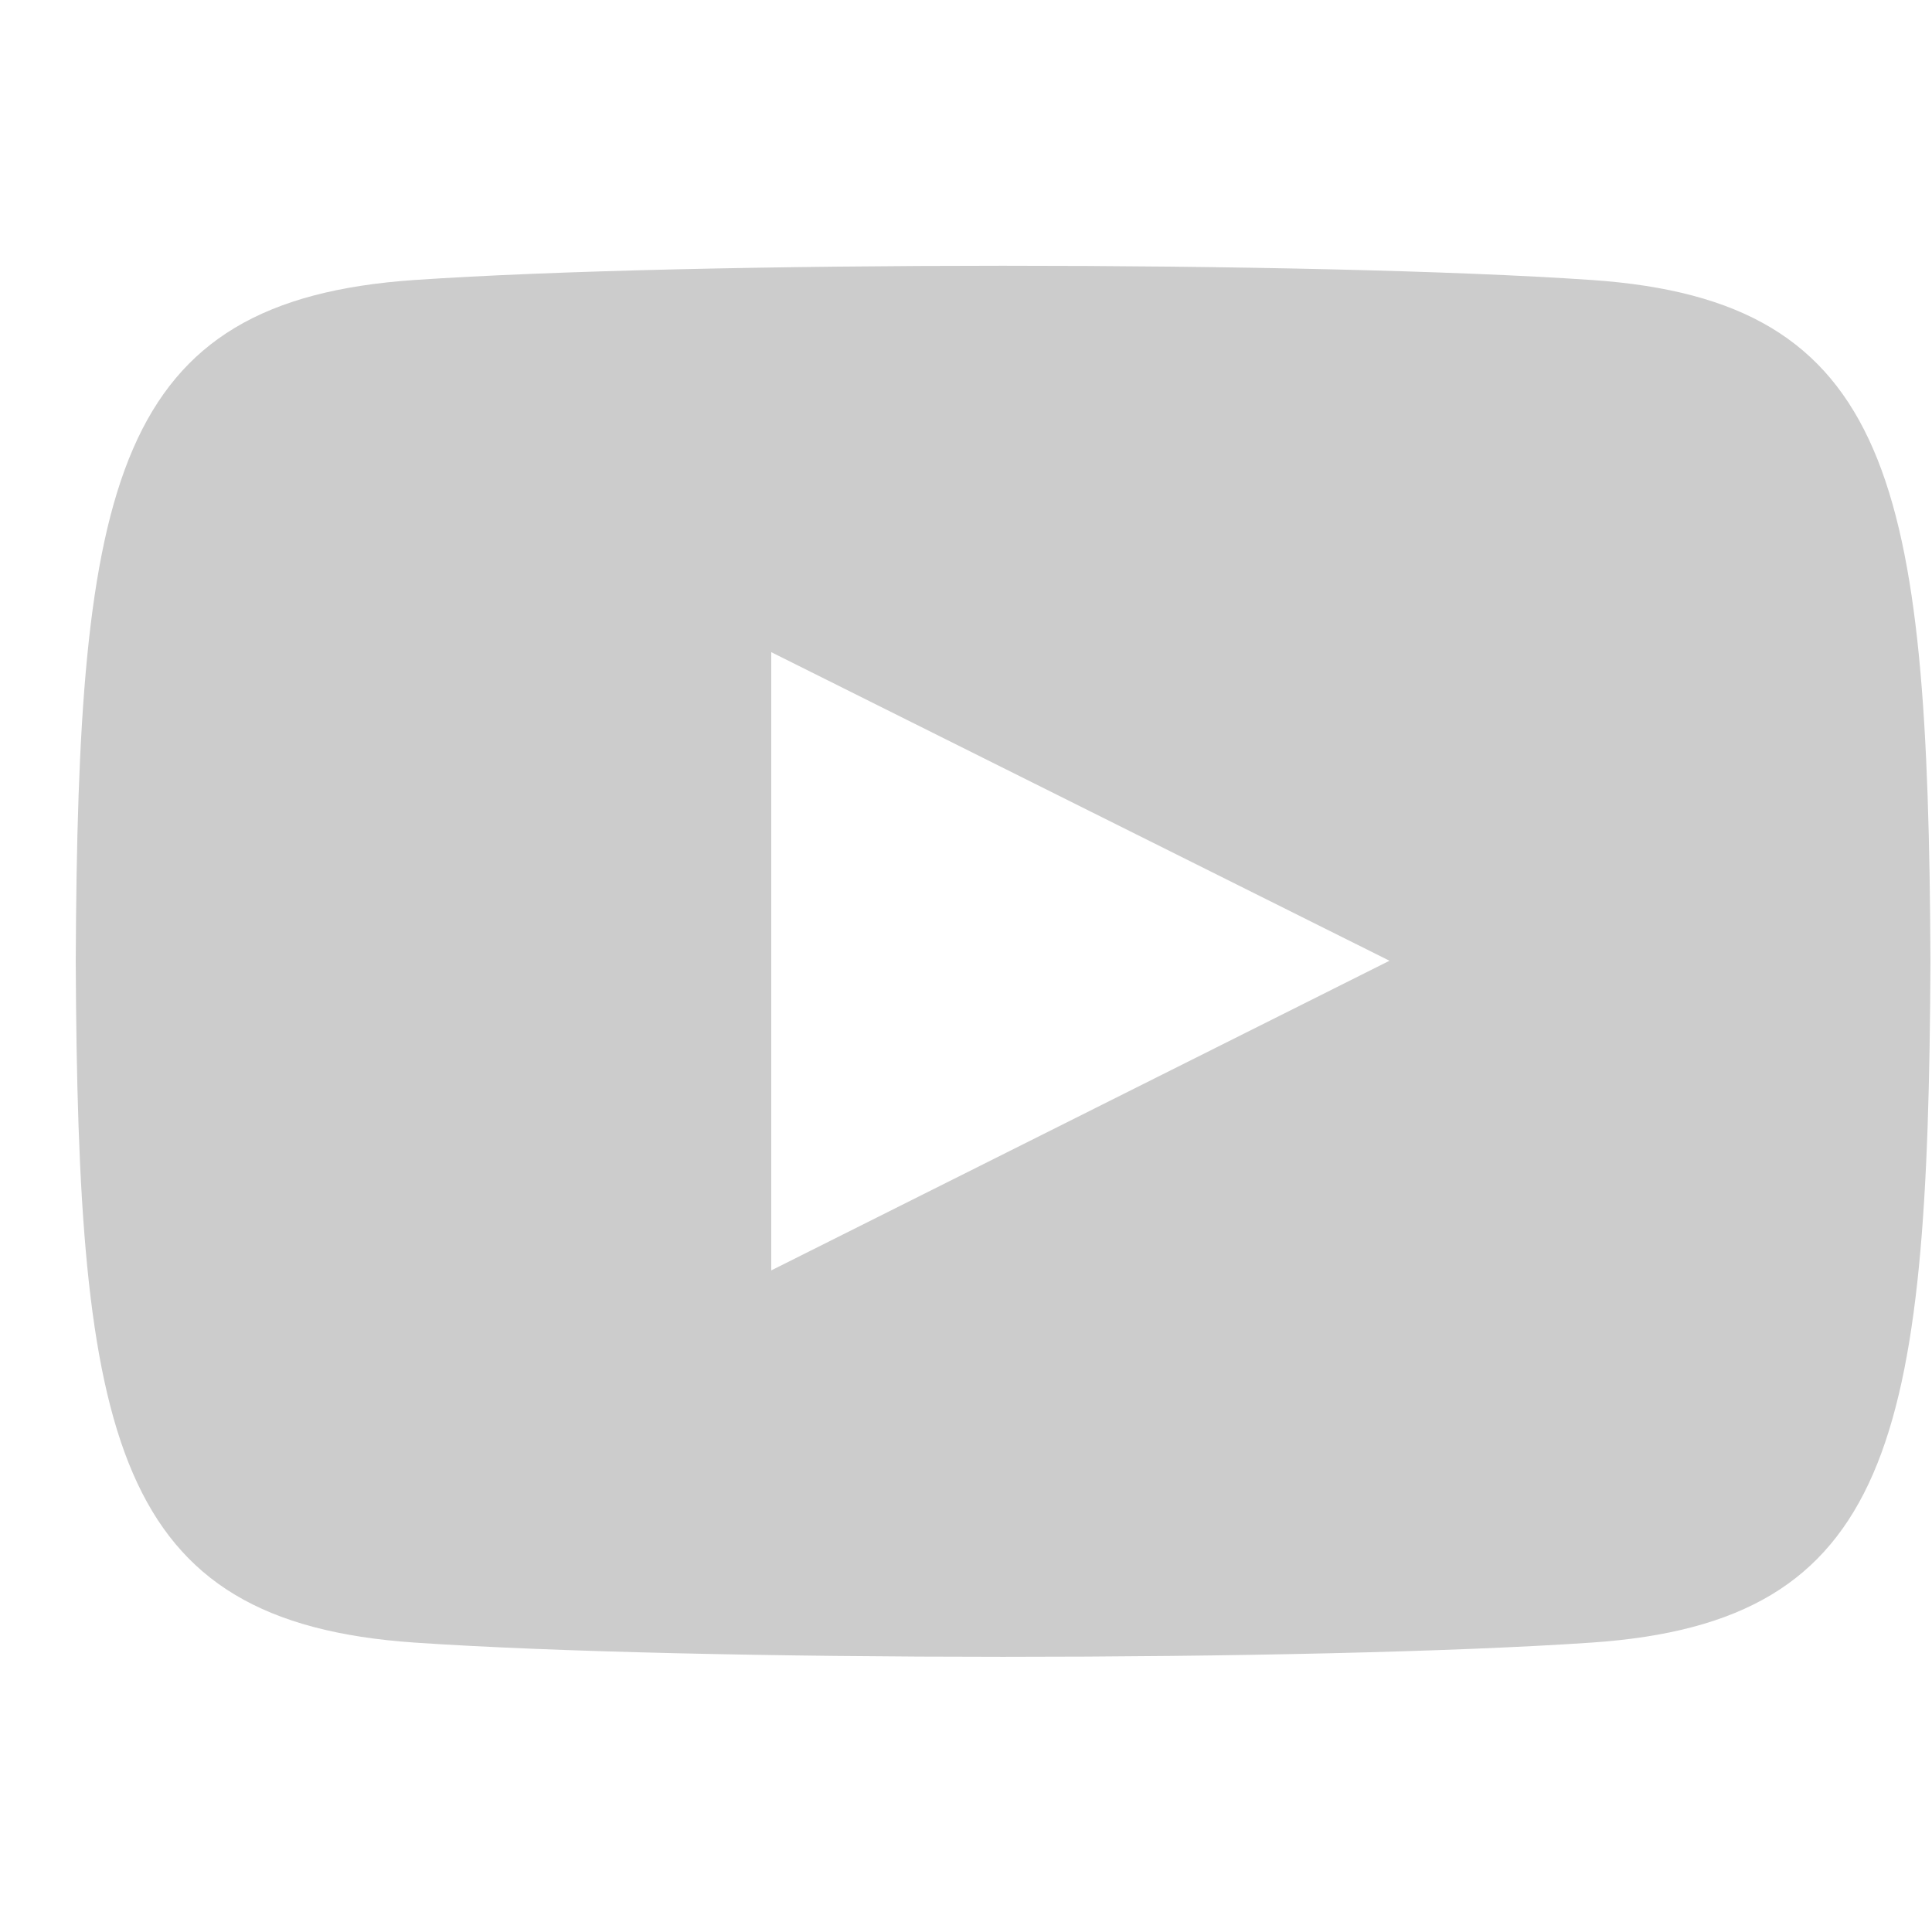 <svg width="25" height="25" viewBox="0 0 25 25" fill="none" xmlns="http://www.w3.org/2000/svg">
<g id="Logo YouTube" clip-path="url(#clip0_306_2703)">
<path id="Icon" d="M20.595 3.623C16.991 3.377 8.964 3.378 5.365 3.623C1.468 3.889 1.009 6.243 0.98 12.439C1.009 18.624 1.464 20.988 5.365 21.255C8.965 21.5 16.991 21.501 20.595 21.255C24.492 20.989 24.951 18.635 24.98 12.439C24.951 6.254 24.496 3.89 20.595 3.623ZM9.98 16.439V8.439L17.98 12.432L9.98 16.439Z" fill="#CCC"/>
</g>
<defs>
<clipPath id="clip0_306_2703">
<rect width="24" height="24" fill="white" transform="translate(0.98 0.439)"/>
</clipPath>
</defs>
</svg>
